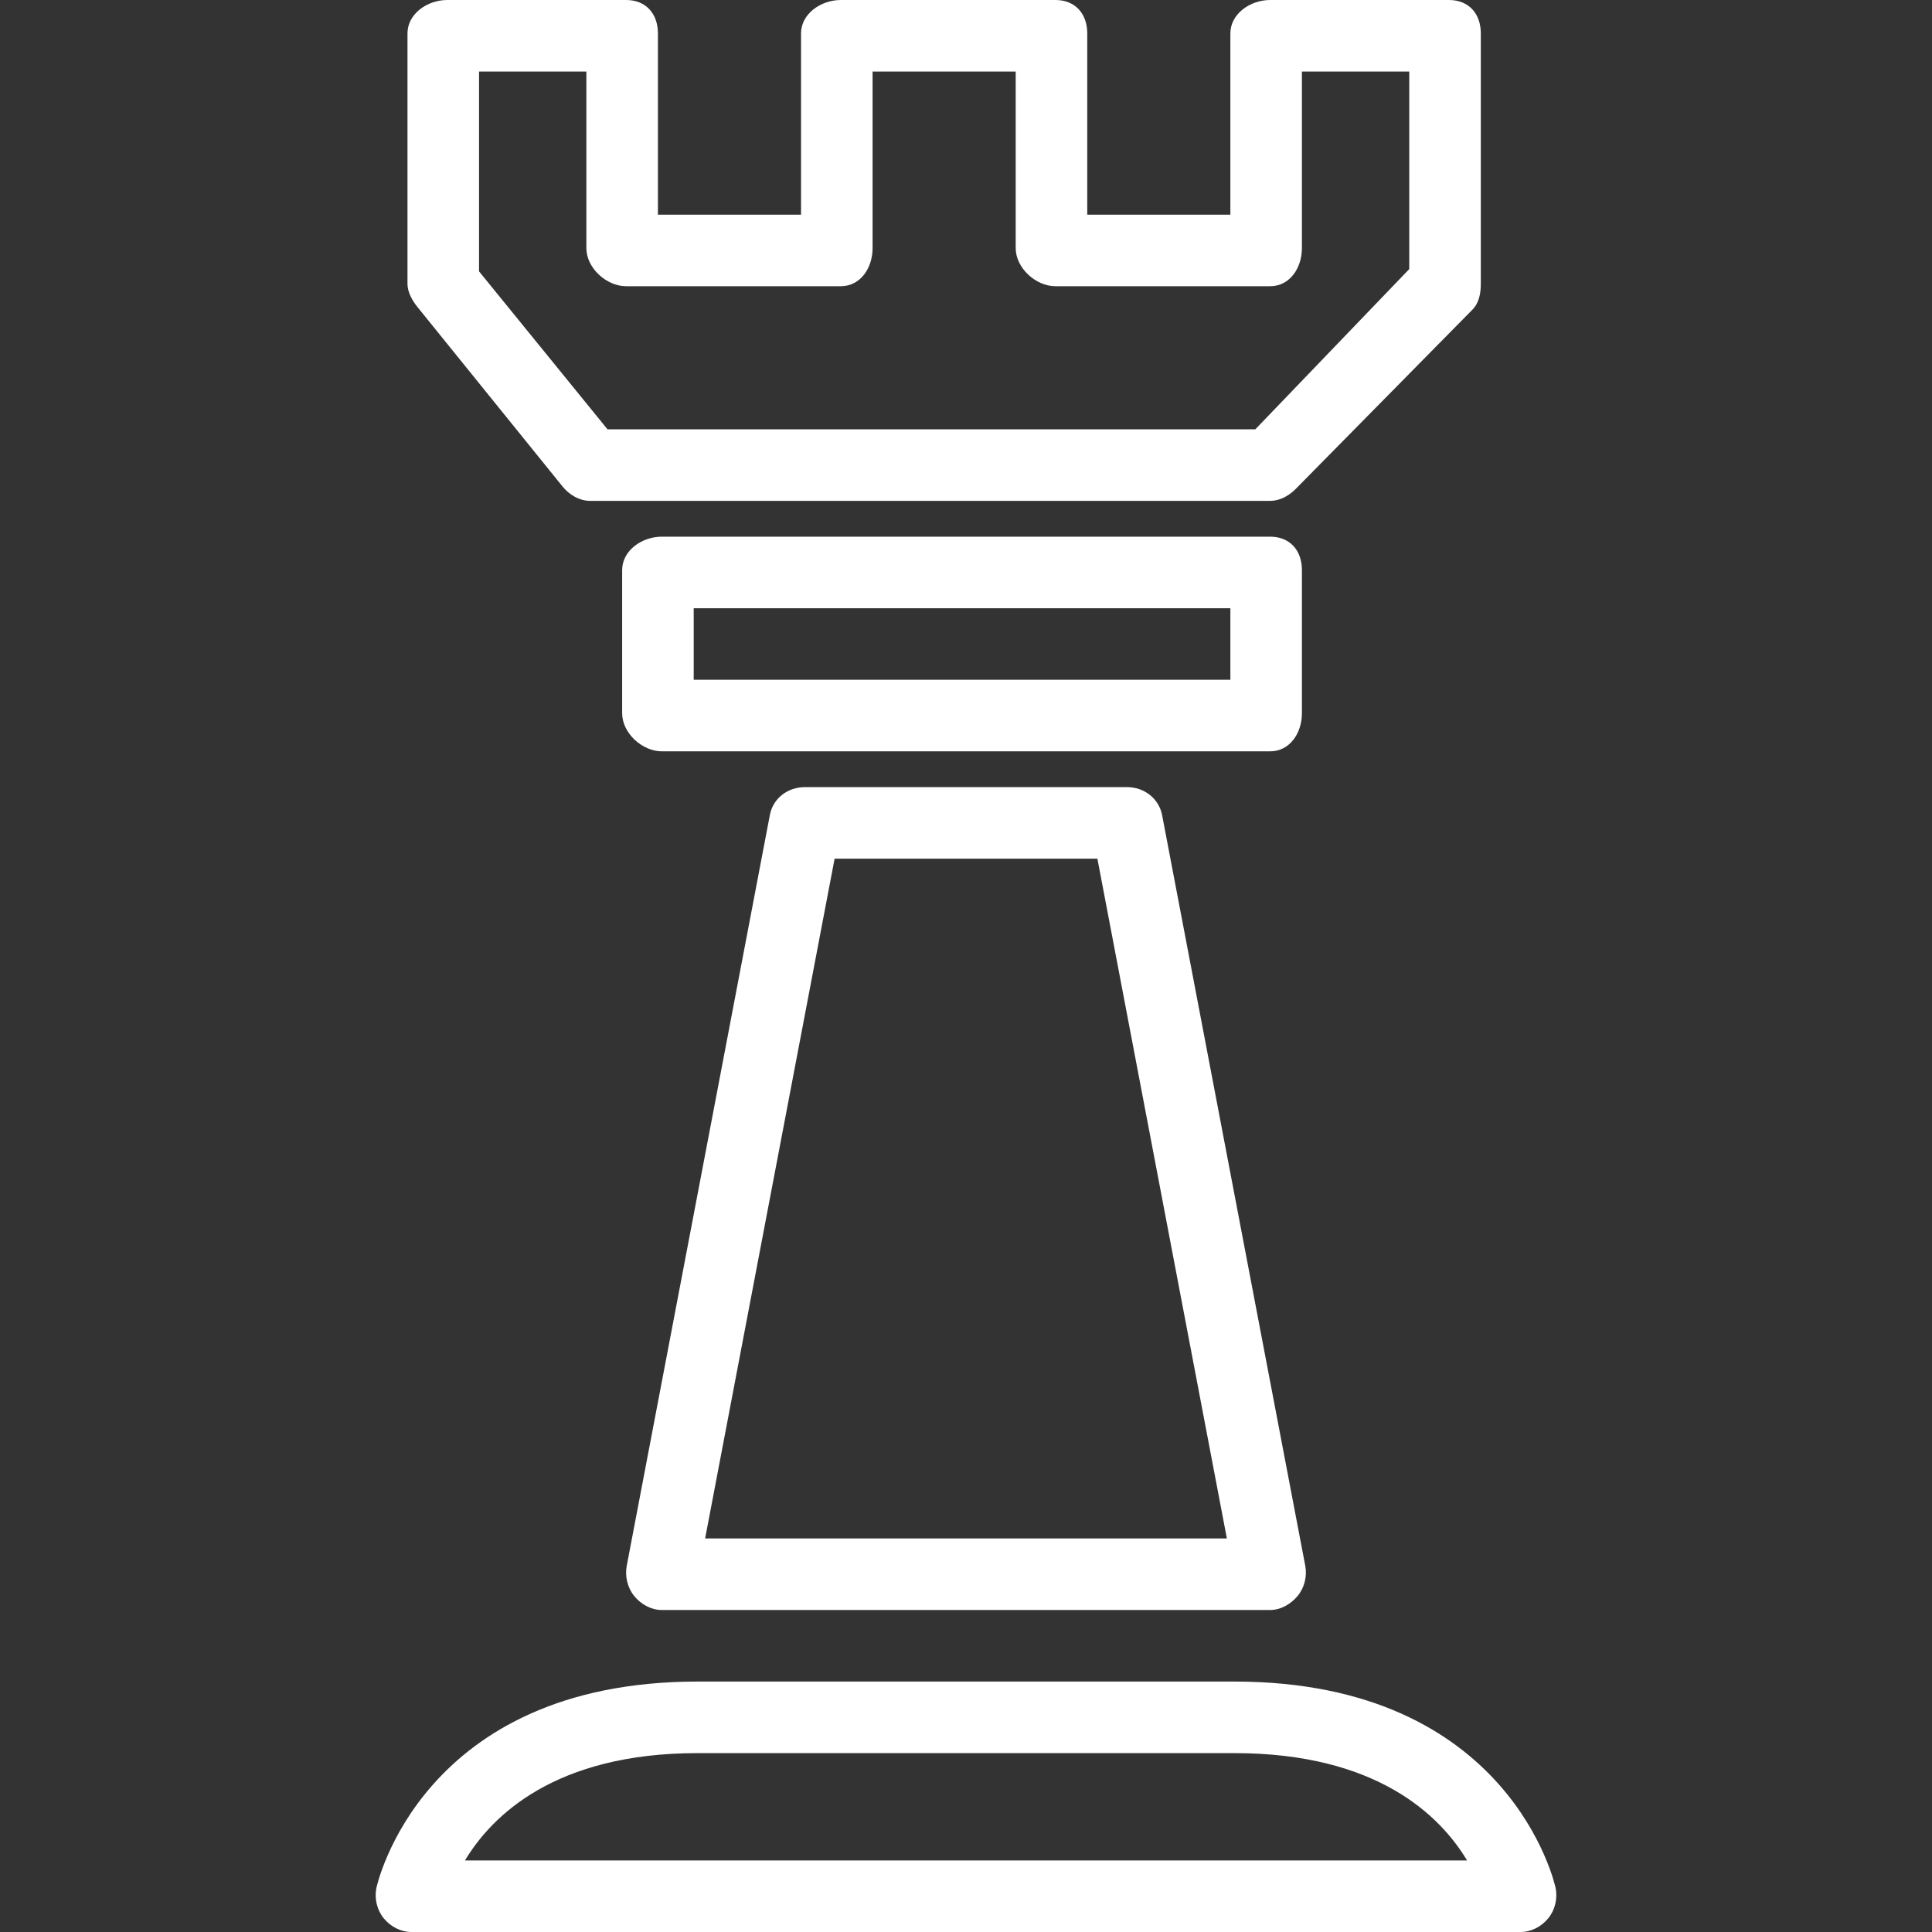 <?xml version="1.0" encoding="iso-8859-1"?>
<svg version="1.1" id="svgIcon" xmlns="http://www.w3.org/2000/svg" x="0px" y="0px"
     viewBox="0 0 512 512" style="enable-background:new 0 0 512 512;fill:white" xml:space="preserve">
<rect x="0" y="0" width="512" height="512" fill="#333333" stroke="none"/>
<g>
	<g>
		<path d="M345.907,414.947l-37.926-198.882c-0.851-4.472-4.764-7.472-9.314-7.472h-85.333c-4.552,0-8.464,2.924-9.315,7.396
			l-37.926,198.958c-0.529,2.778,0.208,5.877,2.008,8.053c1.802,2.176,4.482,3.667,7.307,3.667h161.185
			c2.824,0,5.503-1.567,7.305-3.743C345.7,420.748,346.435,417.724,345.907,414.947z M186.865,407.704l34.315-180.148h69.639
			l34.316,180.148H186.865z"/>
	</g>
</g>
    <g>
	<g>
		<path d="M336.593,142.222H175.408c-5.236,0-10.533,3.625-10.533,8.866v37.926c0,5.241,5.296,10.097,10.533,10.097h161.185
			c5.235,0,8.43-4.856,8.43-10.097v-37.926C345.024,145.847,341.828,142.222,336.593,142.222z M326.061,180.148H183.839v-18.963
			h142.222V180.148z"/>
	</g>
</g>
    <g>
	<g>
		<path d="M412.259,500.35c-0.11-0.546-11.852-54.72-85.147-54.72H184.89c-73.297,0-85.037,54.174-85.149,54.72
			c-0.559,2.787,0.162,5.831,1.963,8.025c1.801,2.195,4.491,3.625,7.335,3.625h293.926c2.843,0,5.531-1.431,7.332-3.625
			C412.098,506.181,412.82,503.136,412.259,500.35z M123.222,493.037c7.121-11.852,23.871-28.444,61.668-28.444h142.222
			c37.824,0,54.565,16.593,61.676,28.444H123.222z"/>
	</g>
</g>
    <g>
	<g>
		<path d="M384.001,0h-47.407c-5.236,0-10.533,3.625-10.533,8.866v48.023h-37.926V8.866c0-5.241-3.195-8.866-8.43-8.866h-56.889
			c-5.236,0-10.533,3.625-10.533,8.866v48.023h-37.926V8.866c0-5.241-3.195-8.866-8.43-8.866h-47.407
			c-5.237,0-10.532,3.625-10.532,8.866v66.37c0,2.158,1.257,4.396,2.604,6.081l38.45,47.56c1.796,2.25,4.523,3.863,7.404,3.863
			h180.148c2.513,0,4.926-1.308,6.704-3.086l46.882-47.56c1.778-1.778,2.252-4.34,2.252-6.859V8.866
			C392.431,3.625,389.236,0,384.001,0z M373.468,71.31l-40.802,42.468H160.999l-34.05-41.866V18.963h28.444v46.792
			c0,5.241,5.296,10.097,10.532,10.097h56.889c5.235,0,8.43-4.856,8.43-10.097V18.963h37.926v46.792
			c0,5.241,5.296,10.097,10.532,10.097h56.889c5.235,0,8.43-4.856,8.43-10.097V18.963h28.444V71.31z"/>
	</g>
</g>
</svg>
